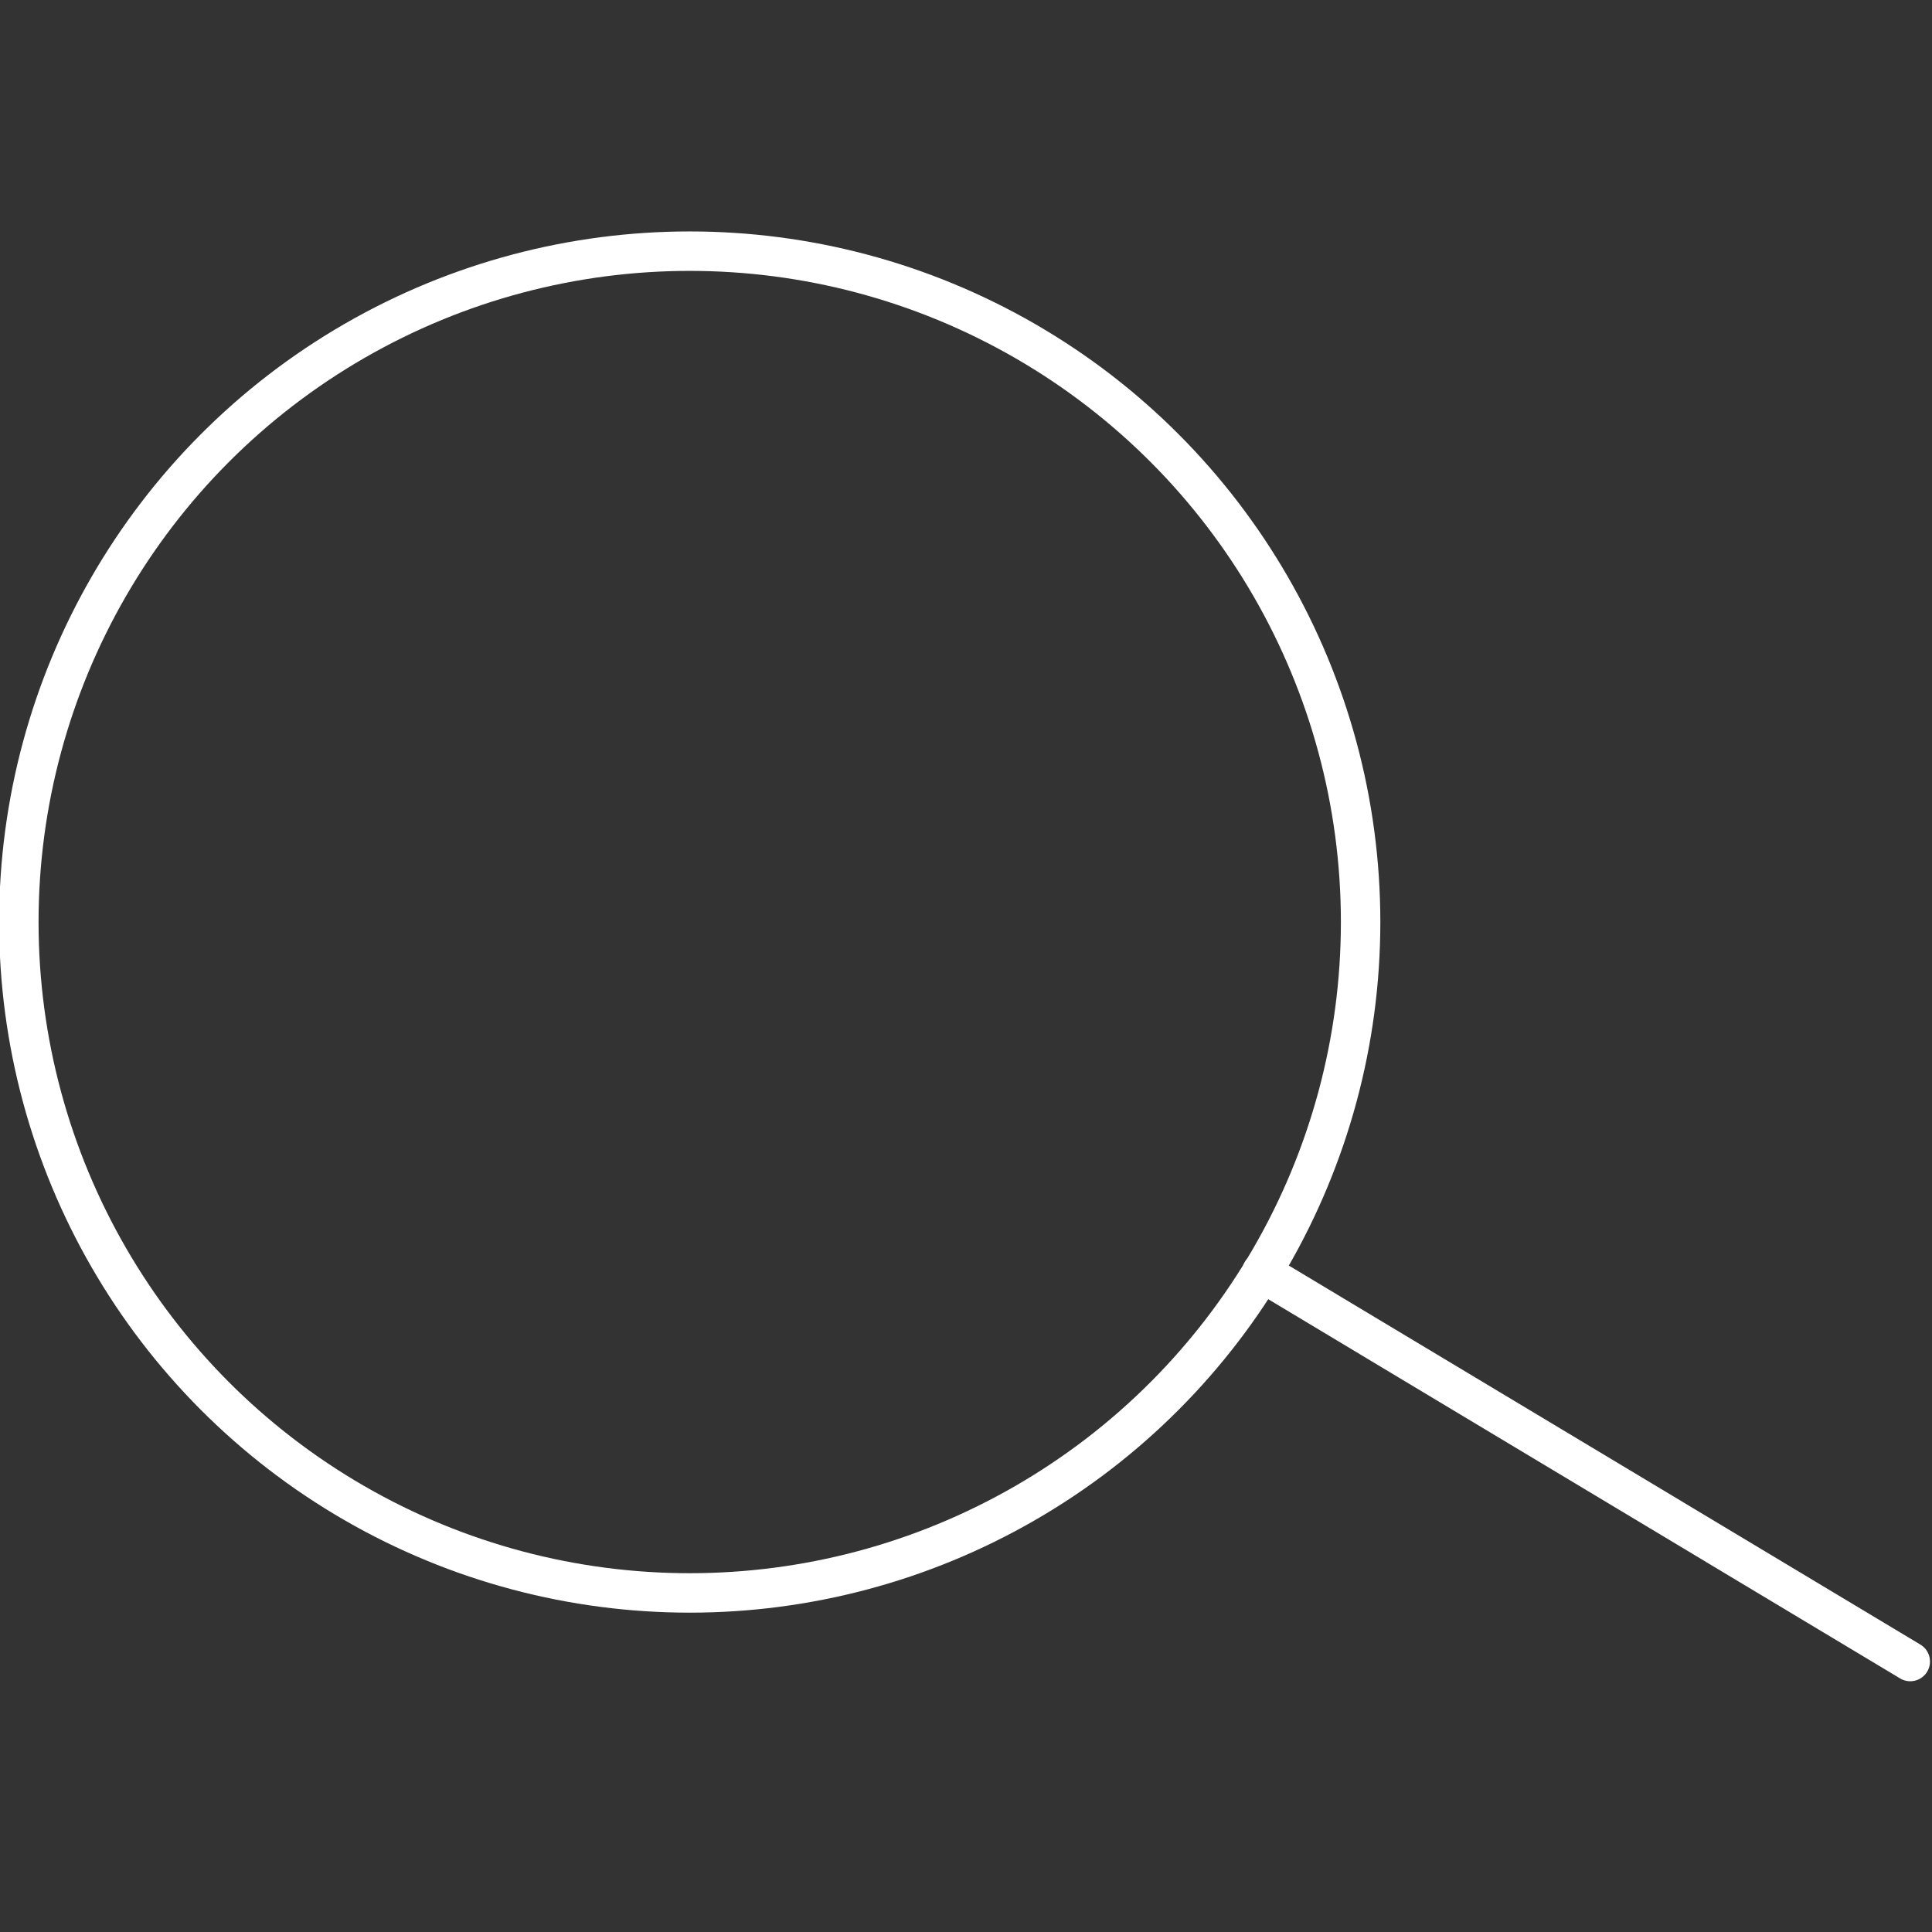 <?xml version="1.0" encoding="utf-8"?>
<!-- Generator: Adobe Illustrator 21.1.0, SVG Export Plug-In . SVG Version: 6.00 Build 0)  -->
<svg version="1.1" id="lupa" xmlns="http://www.w3.org/2000/svg" xmlns:xlink="http://www.w3.org/1999/xlink" x="0px" y="0px"
	 viewBox="0 0 400 400" style="enable-background:new 0 0 400 400;" xml:space="preserve">
<rect x="0" y="0" width="400" height="400" fill="#333333" stroke="none"/>
<style type="text/css">
	.st0{fill:none;stroke:#FFFFFF;stroke-width:8.167;stroke-linecap:round;stroke-linejoin:round;stroke-miterlimit:10;}
</style>
<circle class="st0" cx="142.8" cy="190.9" r="138.9"/>
<line class="st0" x1="261.2" y1="263.4" x2="395.5" y2="344"/>
</svg>
